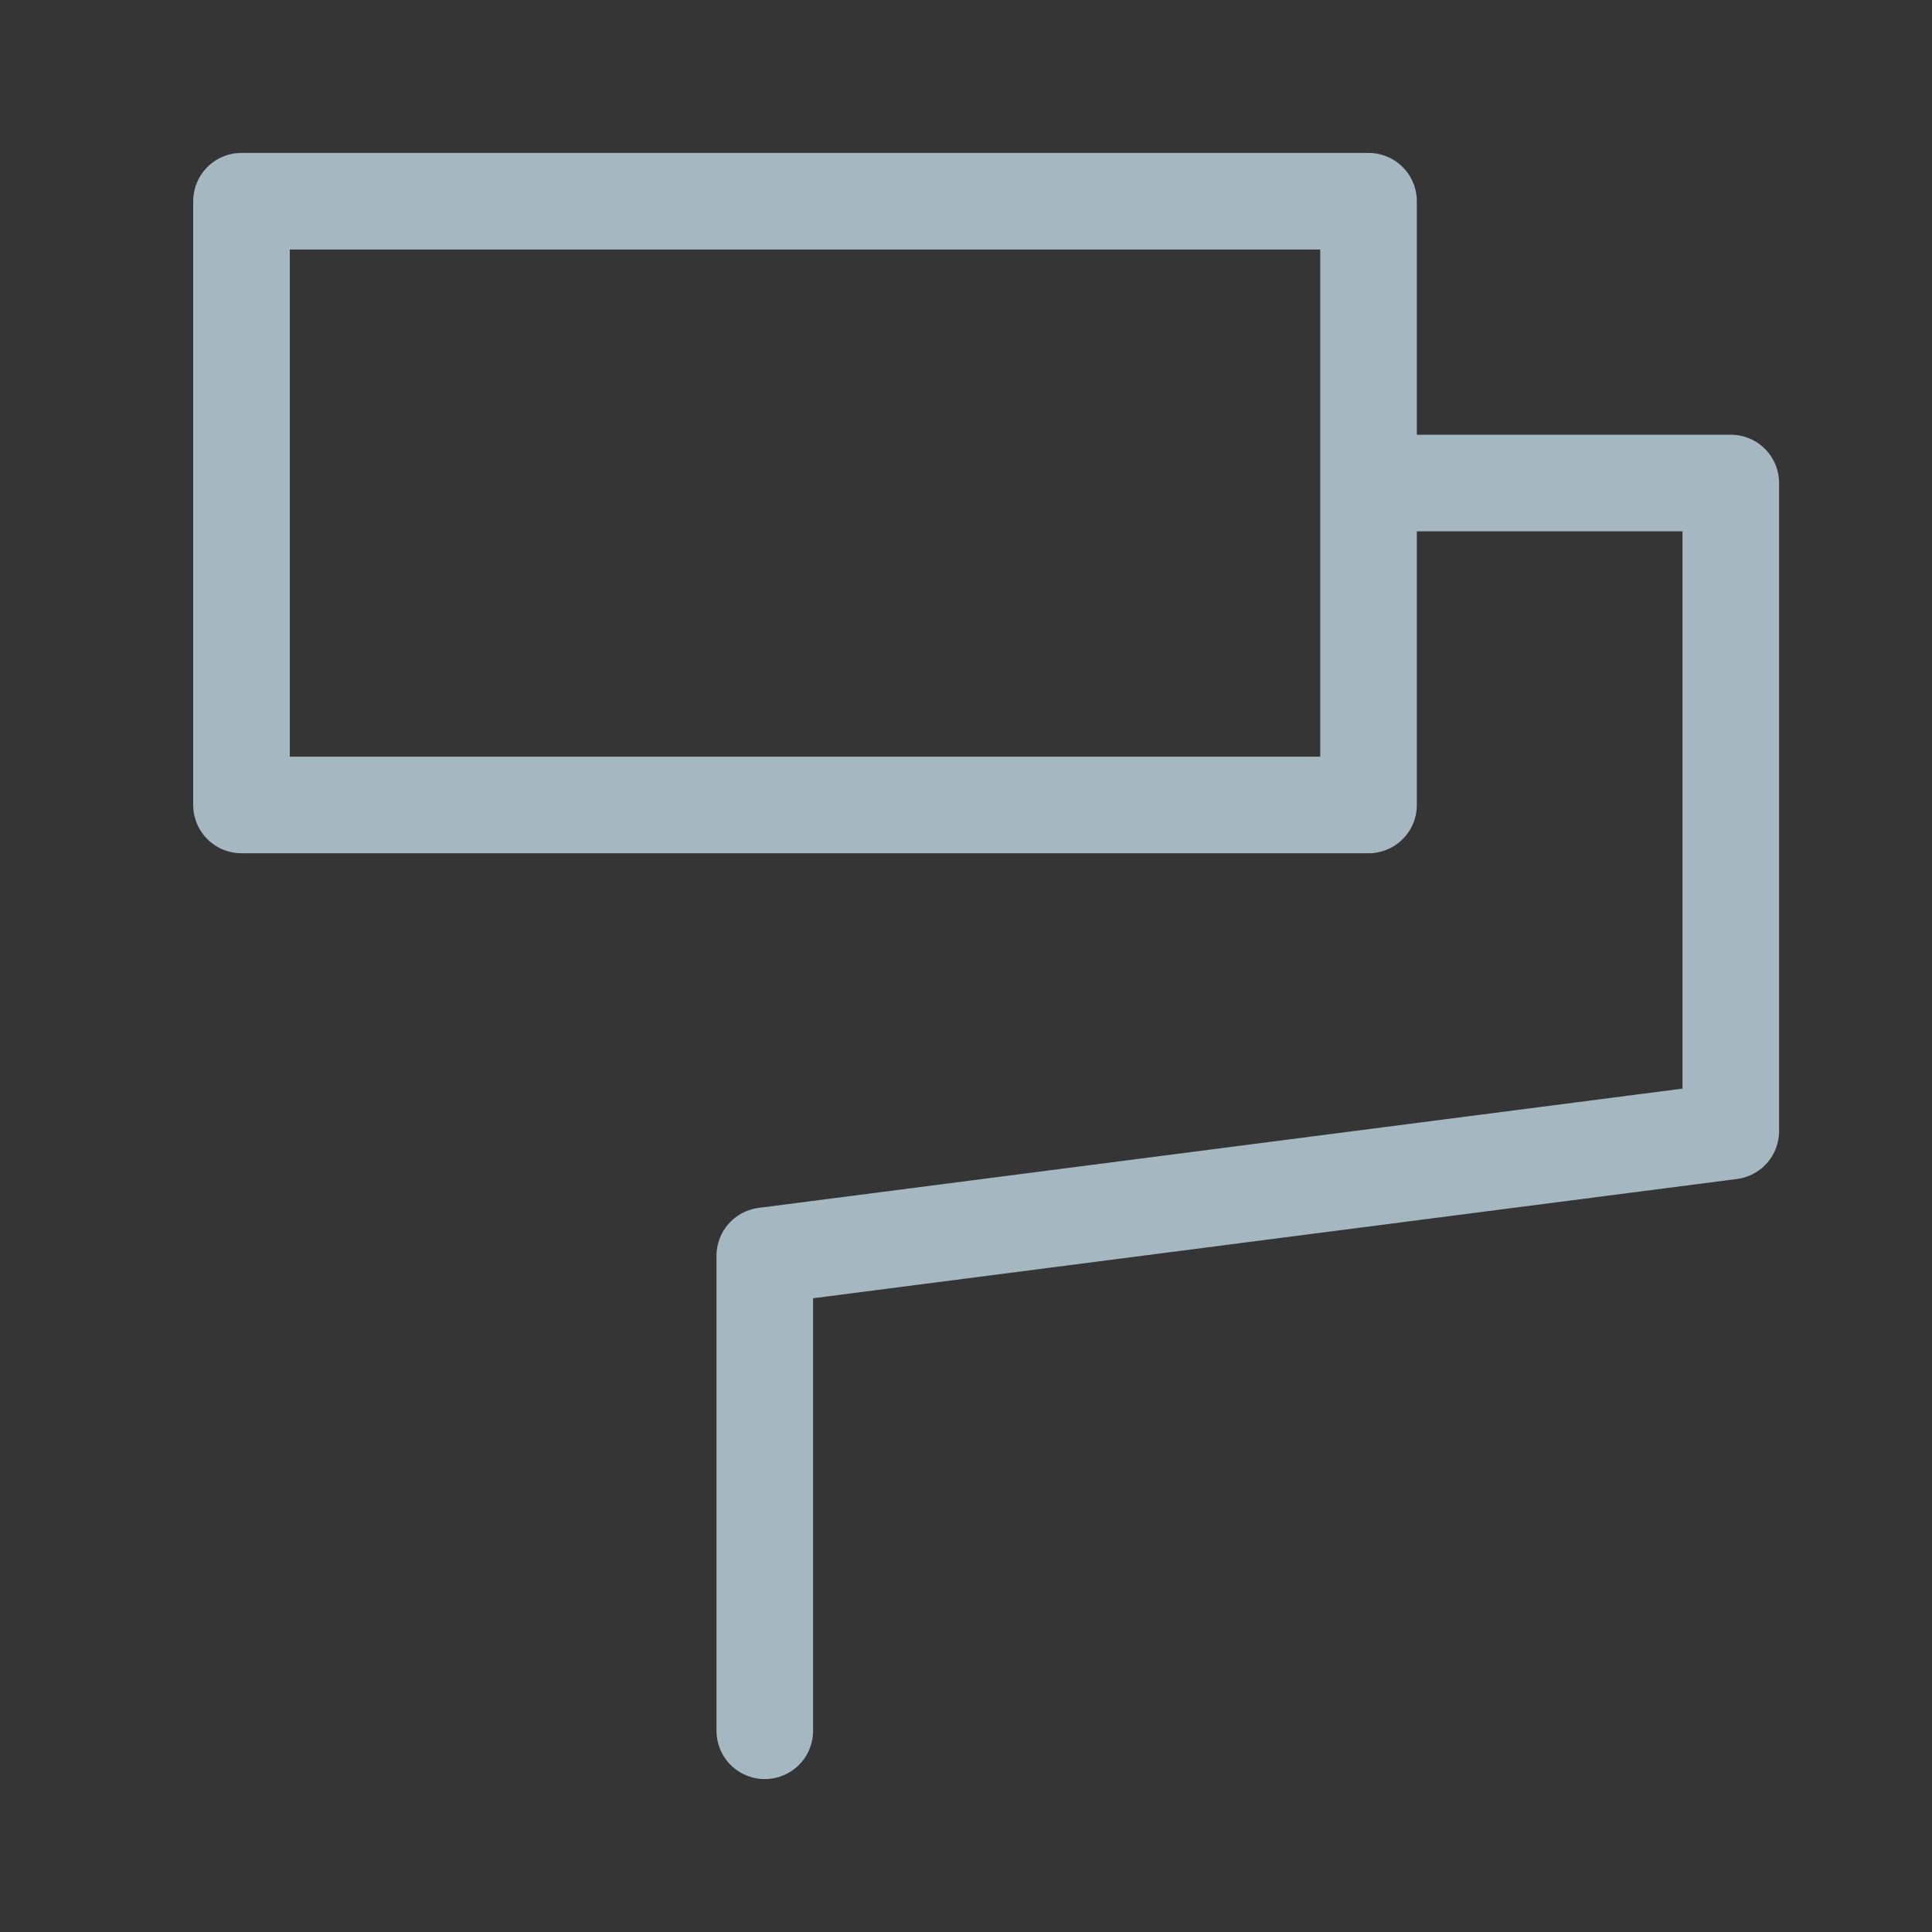 <?xml version="1.0" encoding="UTF-8"?>
<svg width="20px" height="20px" viewBox="0 0 20 20" version="1.1" xmlns="http://www.w3.org/2000/svg" xmlns:xlink="http://www.w3.org/1999/xlink">
    <rect x="0" y="0" width="20" height="20" fill="#333333" stroke="none"/>
    <title>format-brush</title>
    <g id="Page-1" stroke="none" stroke-width="1" fill="none" fill-rule="evenodd">
        <g id="format-brush">
            <rect id="Rectangle" fill-opacity="0.01" fill="#FFFFFF" fill-rule="nonzero" x="0" y="0" width="20" height="20"></rect>
            <polygon id="Path" stroke="#A5B7C0" stroke-linejoin="round" points="14.167 2.083 2.5 2.083 2.5 8.333 14.167 8.333"></polygon>
            <polyline id="Path" stroke="#A5B7C0" stroke-linecap="round" stroke-linejoin="round" points="14.177 5 17.917 5 17.917 11.709 7.917 13 7.917 17.917"></polyline>
        </g>
    </g>
</svg>